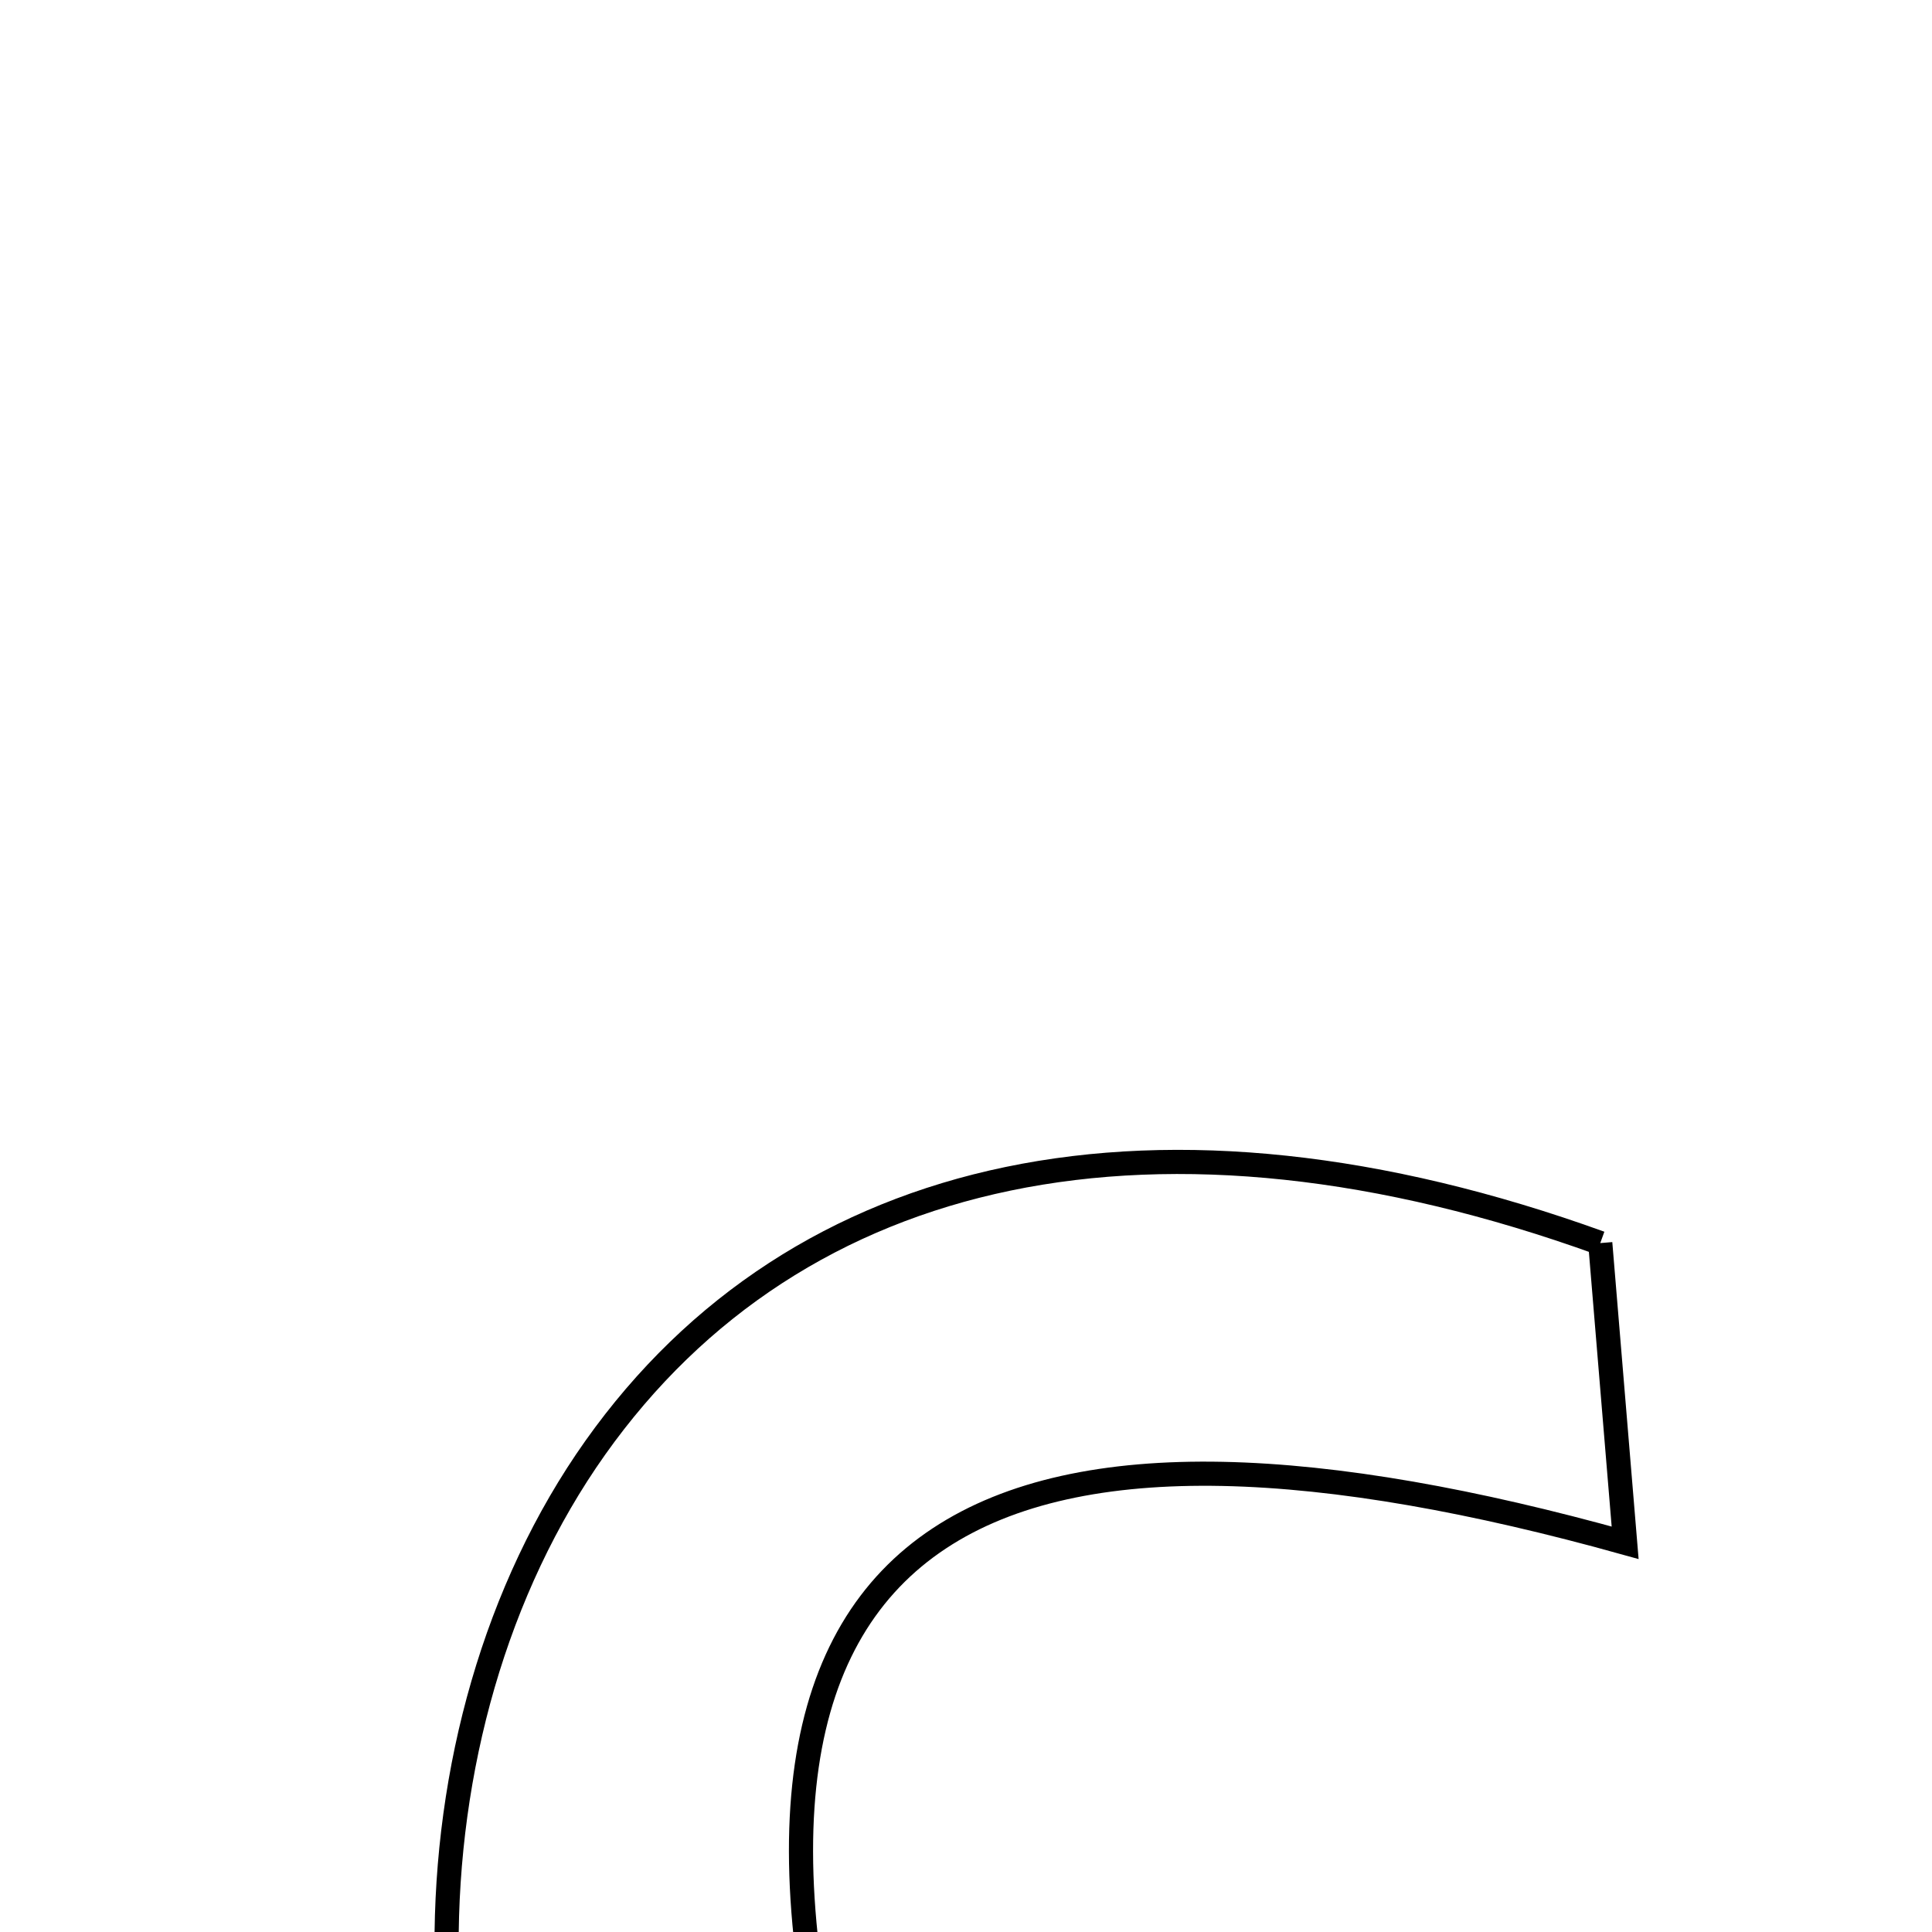 <svg xmlns="http://www.w3.org/2000/svg" viewBox="0.0 0.0 24.0 24.0" height="200px" width="200px"><path fill="none" stroke="black" stroke-width=".3" stroke-opacity="1.0"  filling="0" d="M19.879 15.442 C19.966 16.495 20.065 17.692 20.188 19.165 C12.71 17.08 8.121 18.448 10.65 27.144 C11.528 30.164 14.27 30.409 19.988 28.884 C19.988 30.02 19.988 31.108 19.988 32.385 C14.416 34.607 10.127 33.831 7.461 30.31 C4.935 26.976 4.907 21.496 7.395 17.984 C9.904 14.445 14.398 13.462 19.879 15.442"></path></svg>